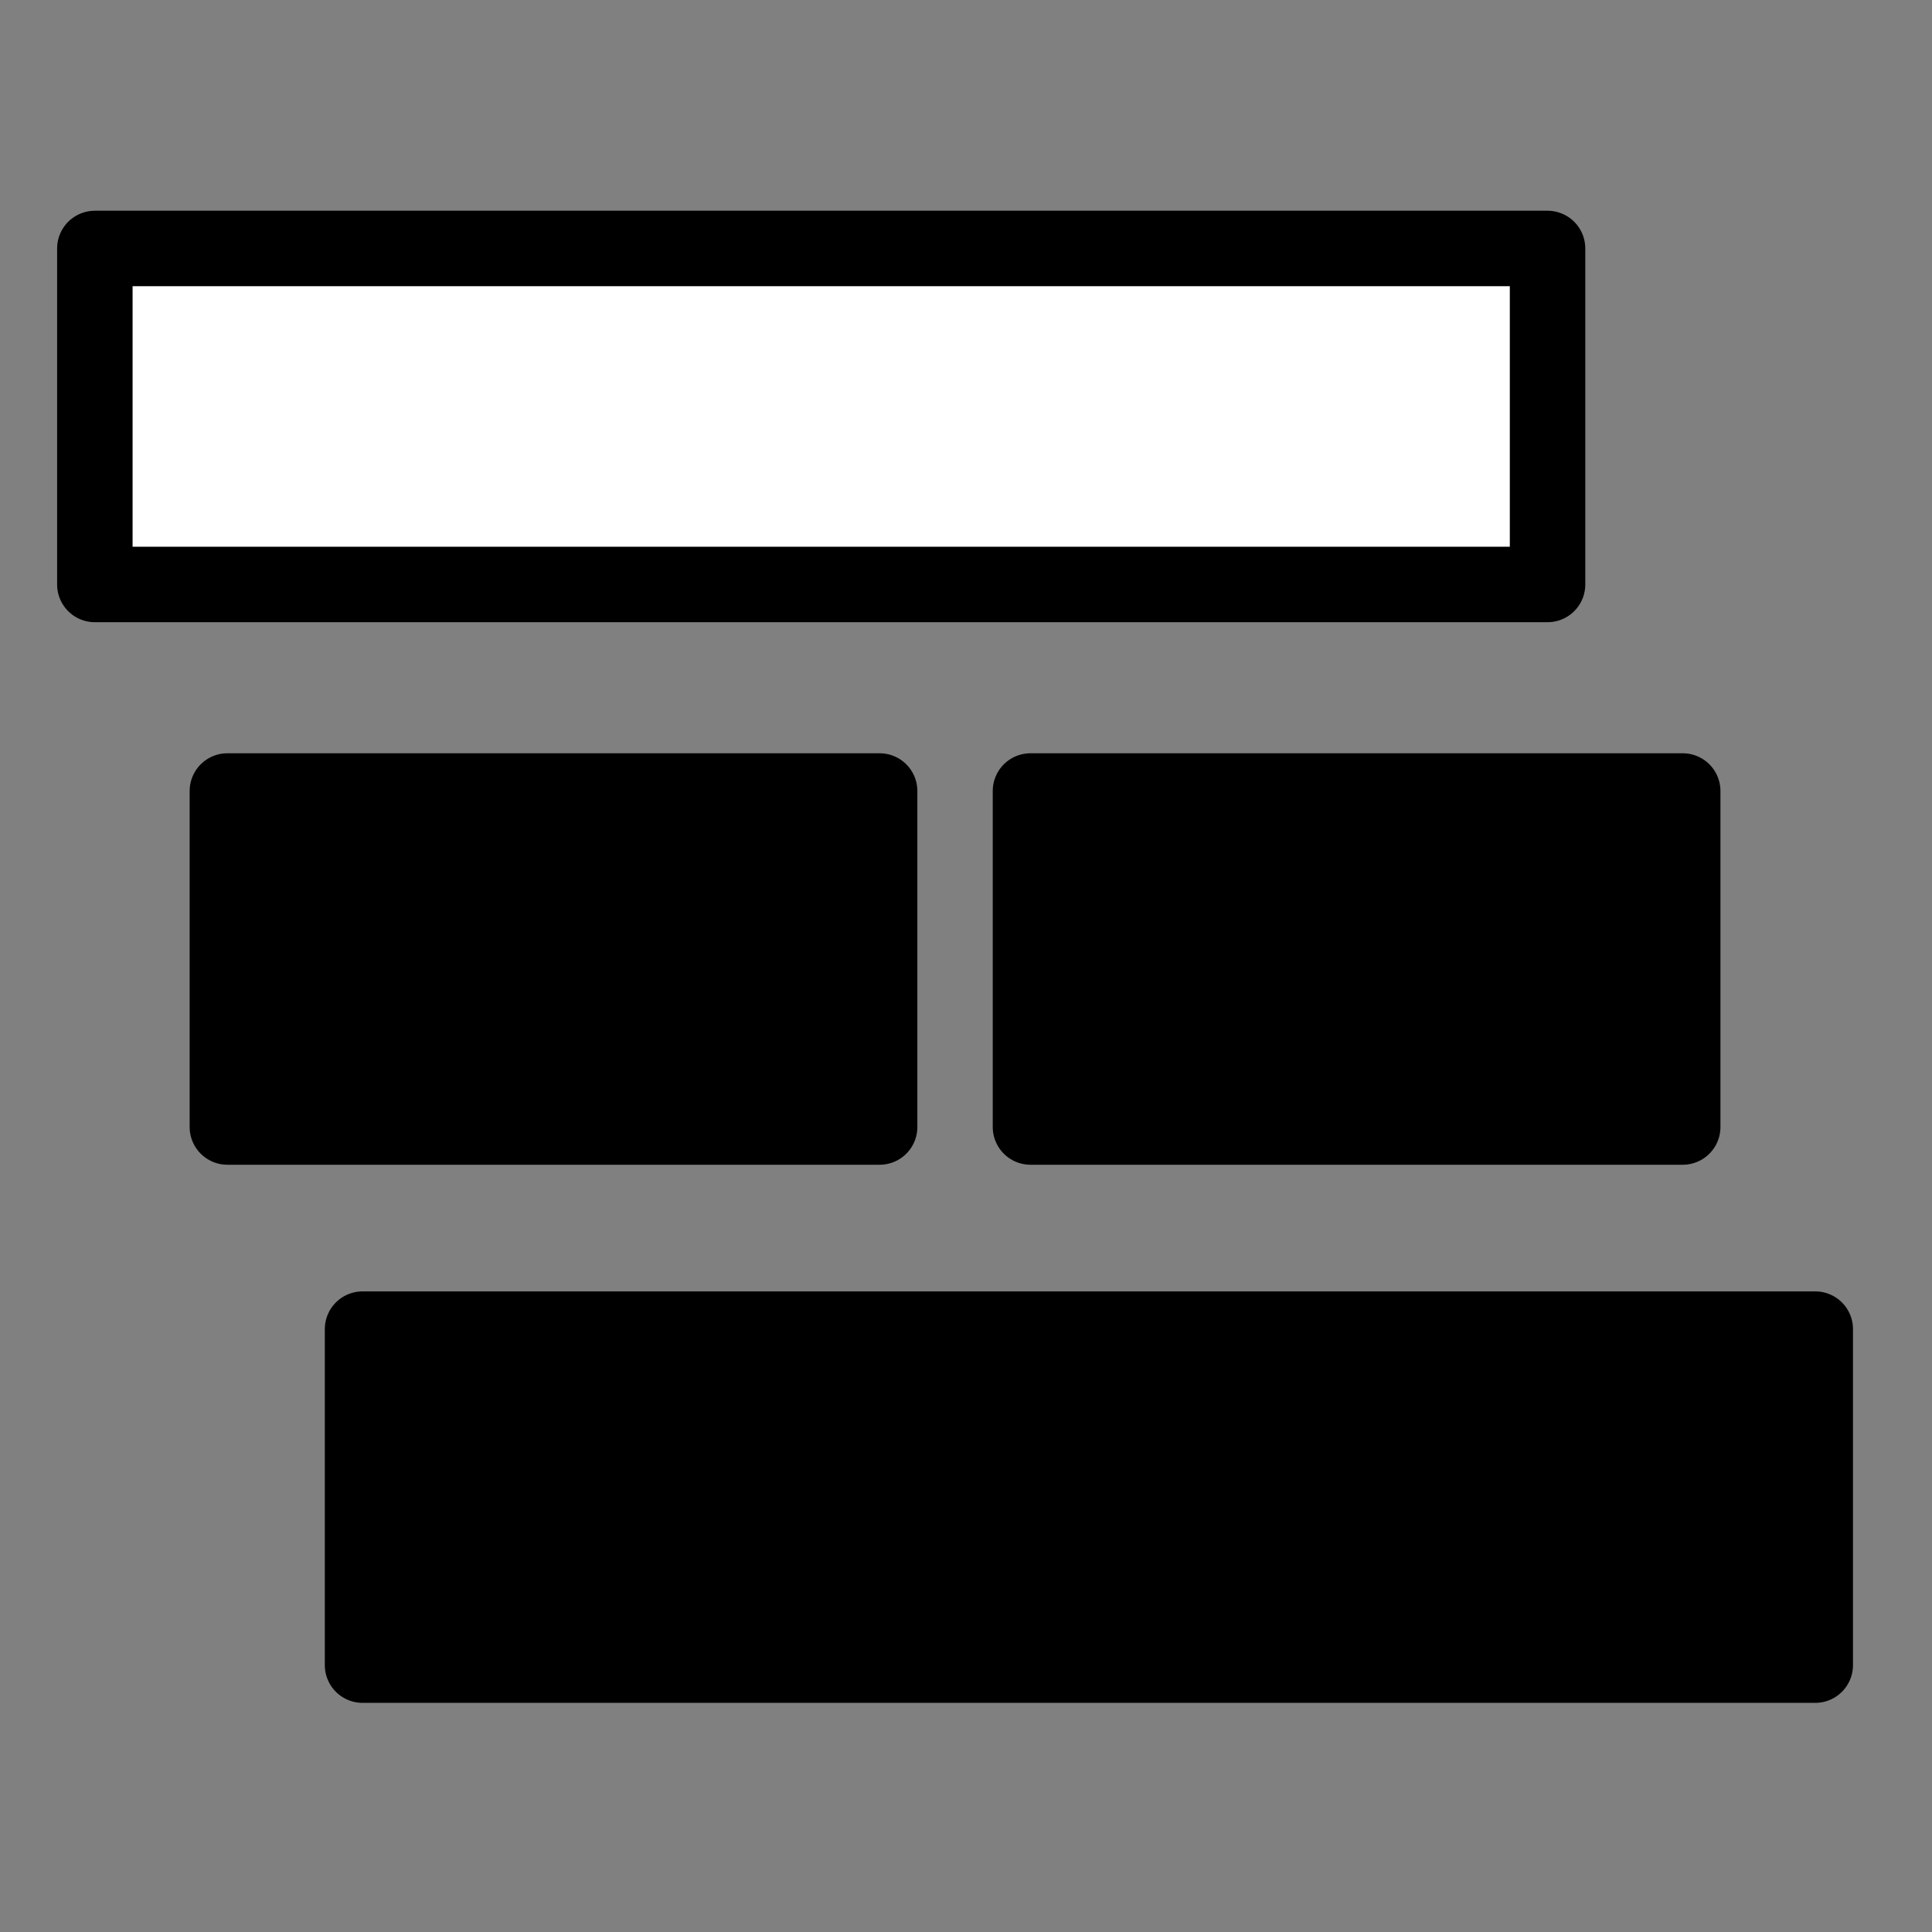 <?xml version="1.0" encoding="UTF-8" standalone="no"?>
<svg xmlns="http://www.w3.org/2000/svg" xmlns:svg="http://www.w3.org/2000/svg" fill="none" viewBox="0 0 128 128" version="1.1" id="svg1">
  <rect x="0" y="0" width="128" height="128" style="fill:#808080;stroke:none;opacity:1;fill-opacity:1"/>
  <defs id="defs1"/>
  <style id="style1">
rect { fill: #000; }
@media (prefers-color-scheme: dark) {
    rect { fill: #FFF; }
}
  </style>
  <rect style="fill-opacity:1;stroke:#000000;stroke-width:5;stroke-linejoin:round" id="rect1-5" width="43.212" height="22.261" x="15.065" y="52.406"/>
  <rect style="fill-opacity:1;stroke:#000000;stroke-width:5;stroke-linejoin:round" id="rect1-5-6" width="43.212" height="22.261" x="68.272" y="52.406"/>
  <rect style="fill-opacity:1;stroke:#000000;stroke-width:5;stroke-linejoin:round" id="bottom" width="96.245" height="22.261" x="24.02" y="88.058"/>
  <rect style="fill:#ffffff;fill-opacity:1;stroke:#000000;stroke-width:5;stroke-linejoin:round" id="top" width="96.245" height="22.261" x="6.284" y="16.462"/>
</svg>
